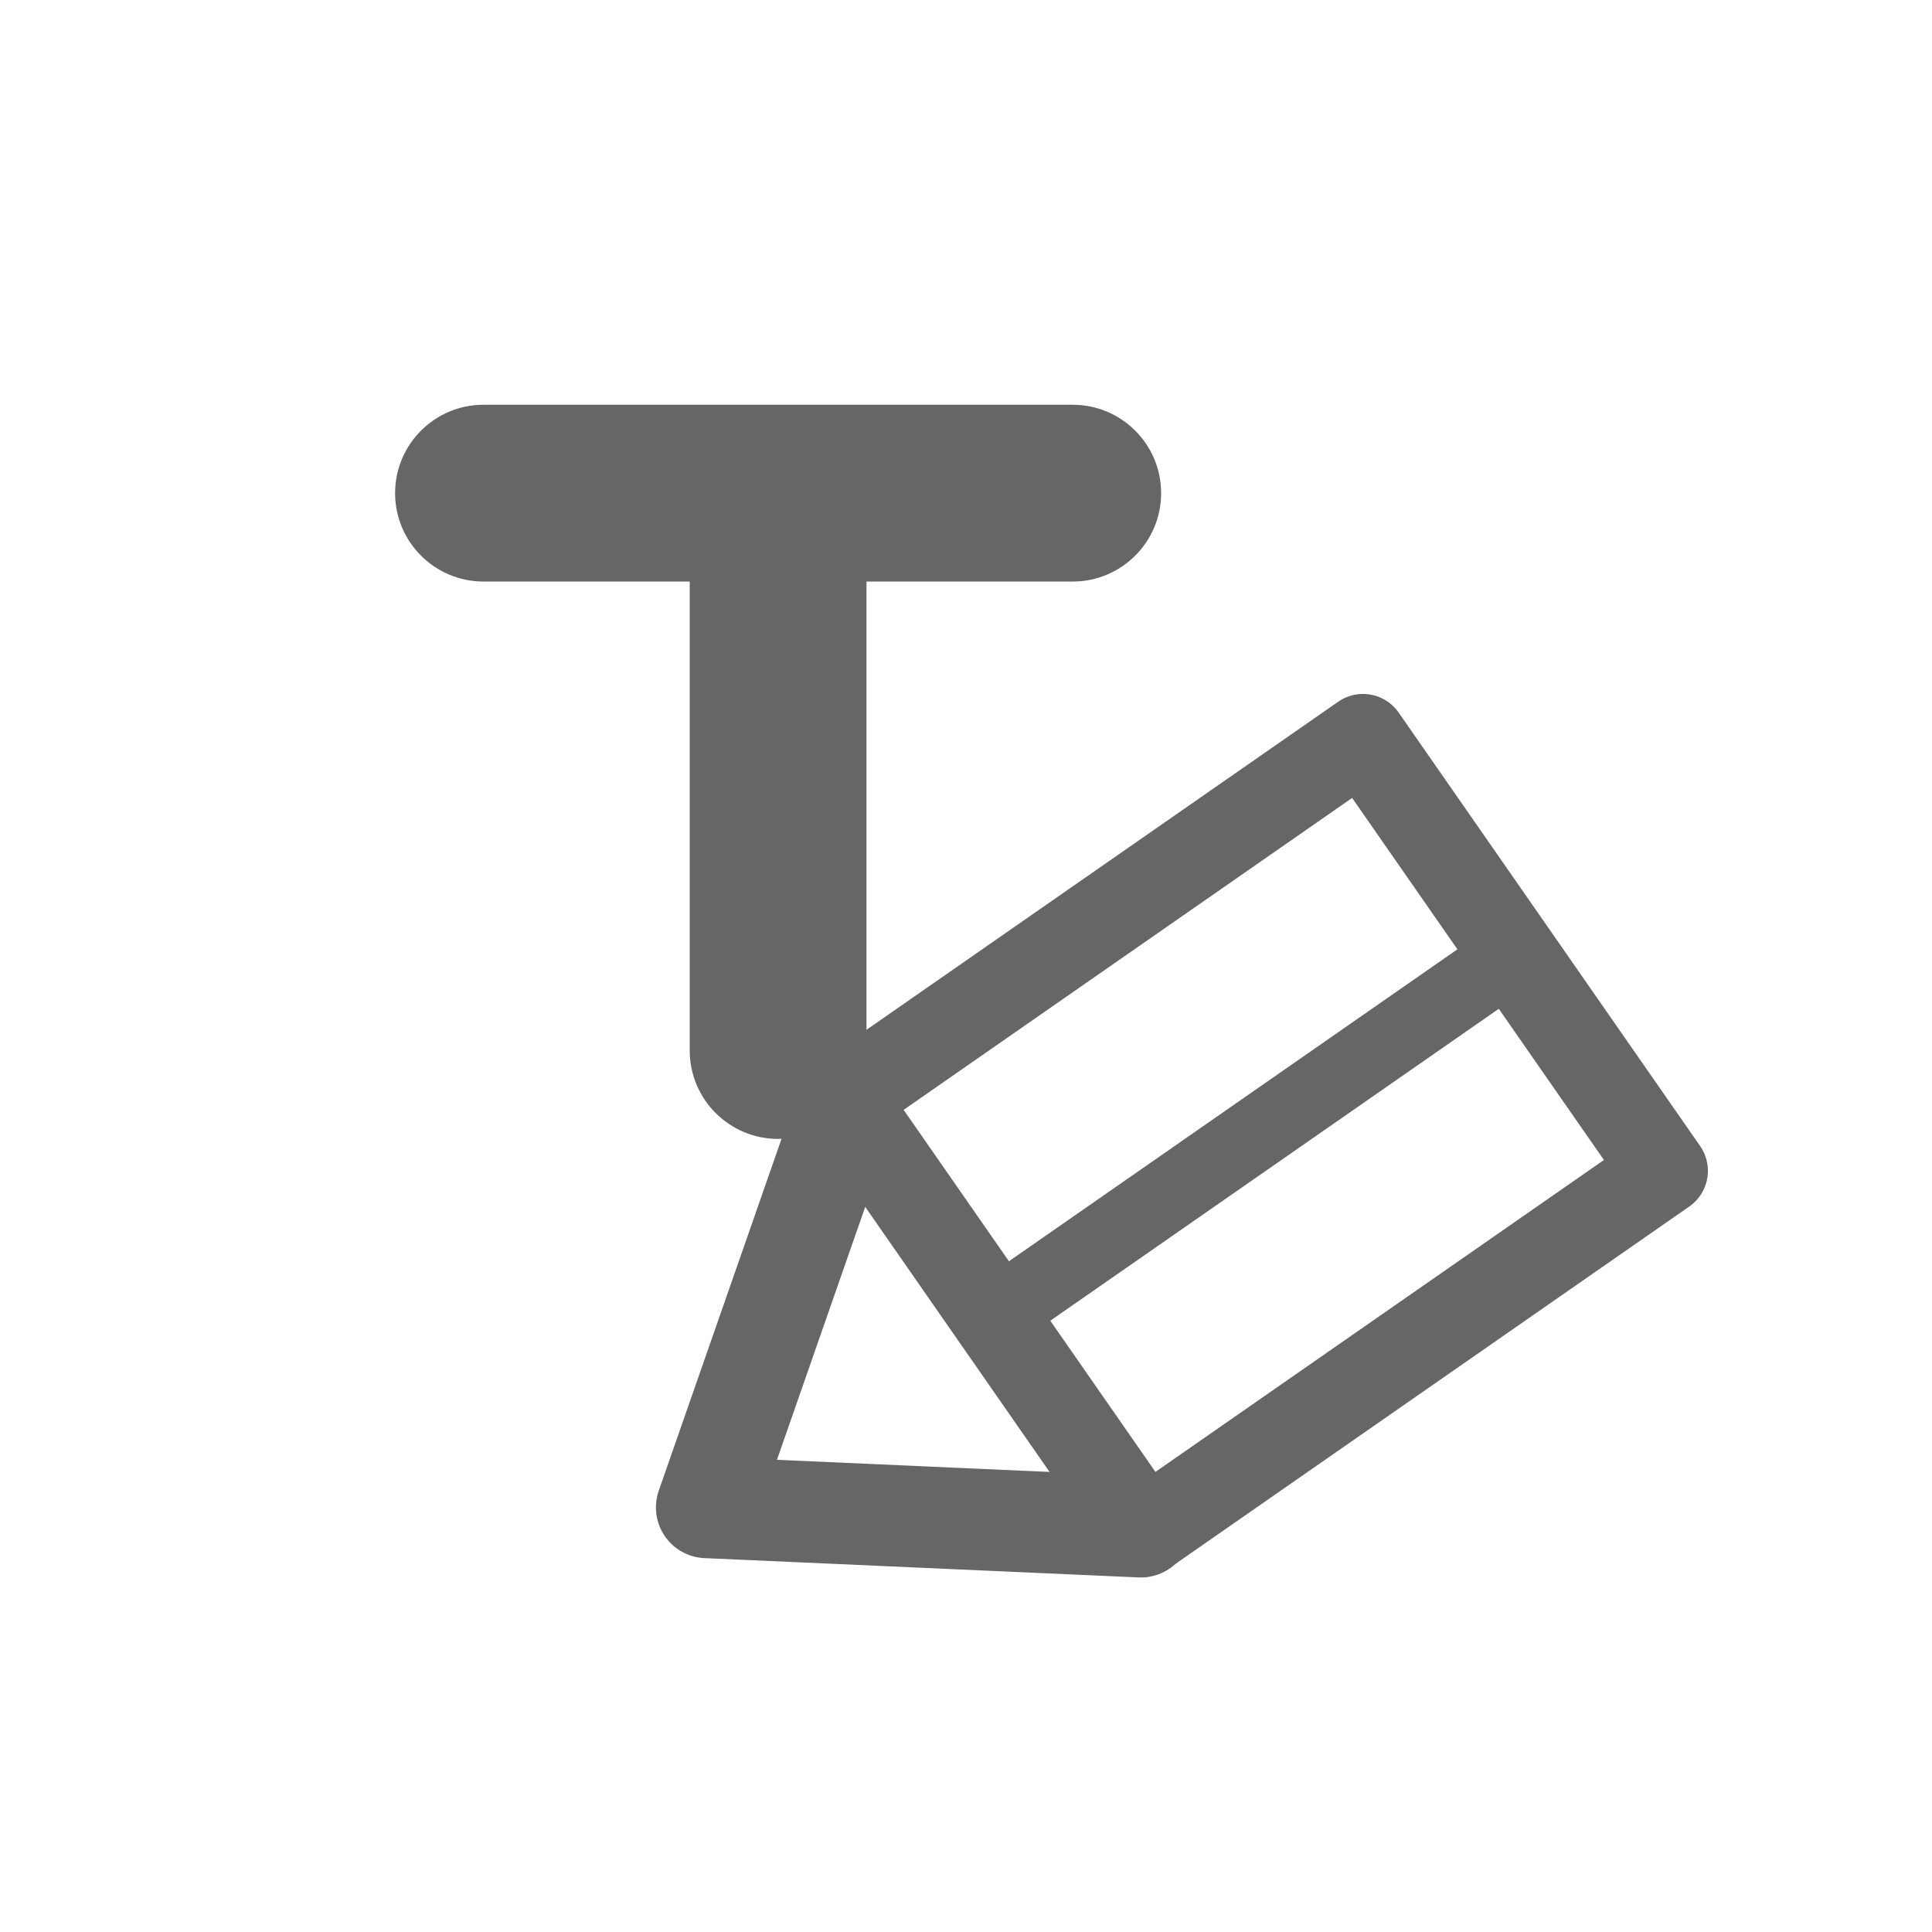 <svg id="eapLFXG69Im1" xmlns="http://www.w3.org/2000/svg" xmlns:xlink="http://www.w3.org/1999/xlink" viewBox="0 0 40 40" shape-rendering="geometricPrecision" text-rendering="geometricPrecision"><path d="M22.21,8.38h-12.2c-1.01,0-1.83.82-1.83,1.83s.82,1.83,1.83,1.83h4.27v9.71c0,1.01.82,1.83,1.83,1.83s1.83-.82,1.83-1.83v-9.71h4.27c1.01,0,1.83-.82,1.83-1.83s-.82-1.83-1.83-1.83Z" fill="#666" stroke-width="0"/><g><rect width="10.93" height="13.11" rx="0" ry="0" transform="matrix(-.571-.821 0.821-.571 23.697 31.727)" fill="none" stroke="#666" stroke-width="1.8" stroke-linecap="round" stroke-linejoin="round"/><polyline points="23.62,31.61 14.63,31.21 17.54,22.87" fill="none" stroke="#666" stroke-width="2.1" stroke-linecap="round" stroke-linejoin="round"/><line x1="20.74" y1="27.13" x2="31.25" y2="19.82" fill="none" stroke="#666" stroke-width="1.5" stroke-miterlimit="10"/></g></svg>
